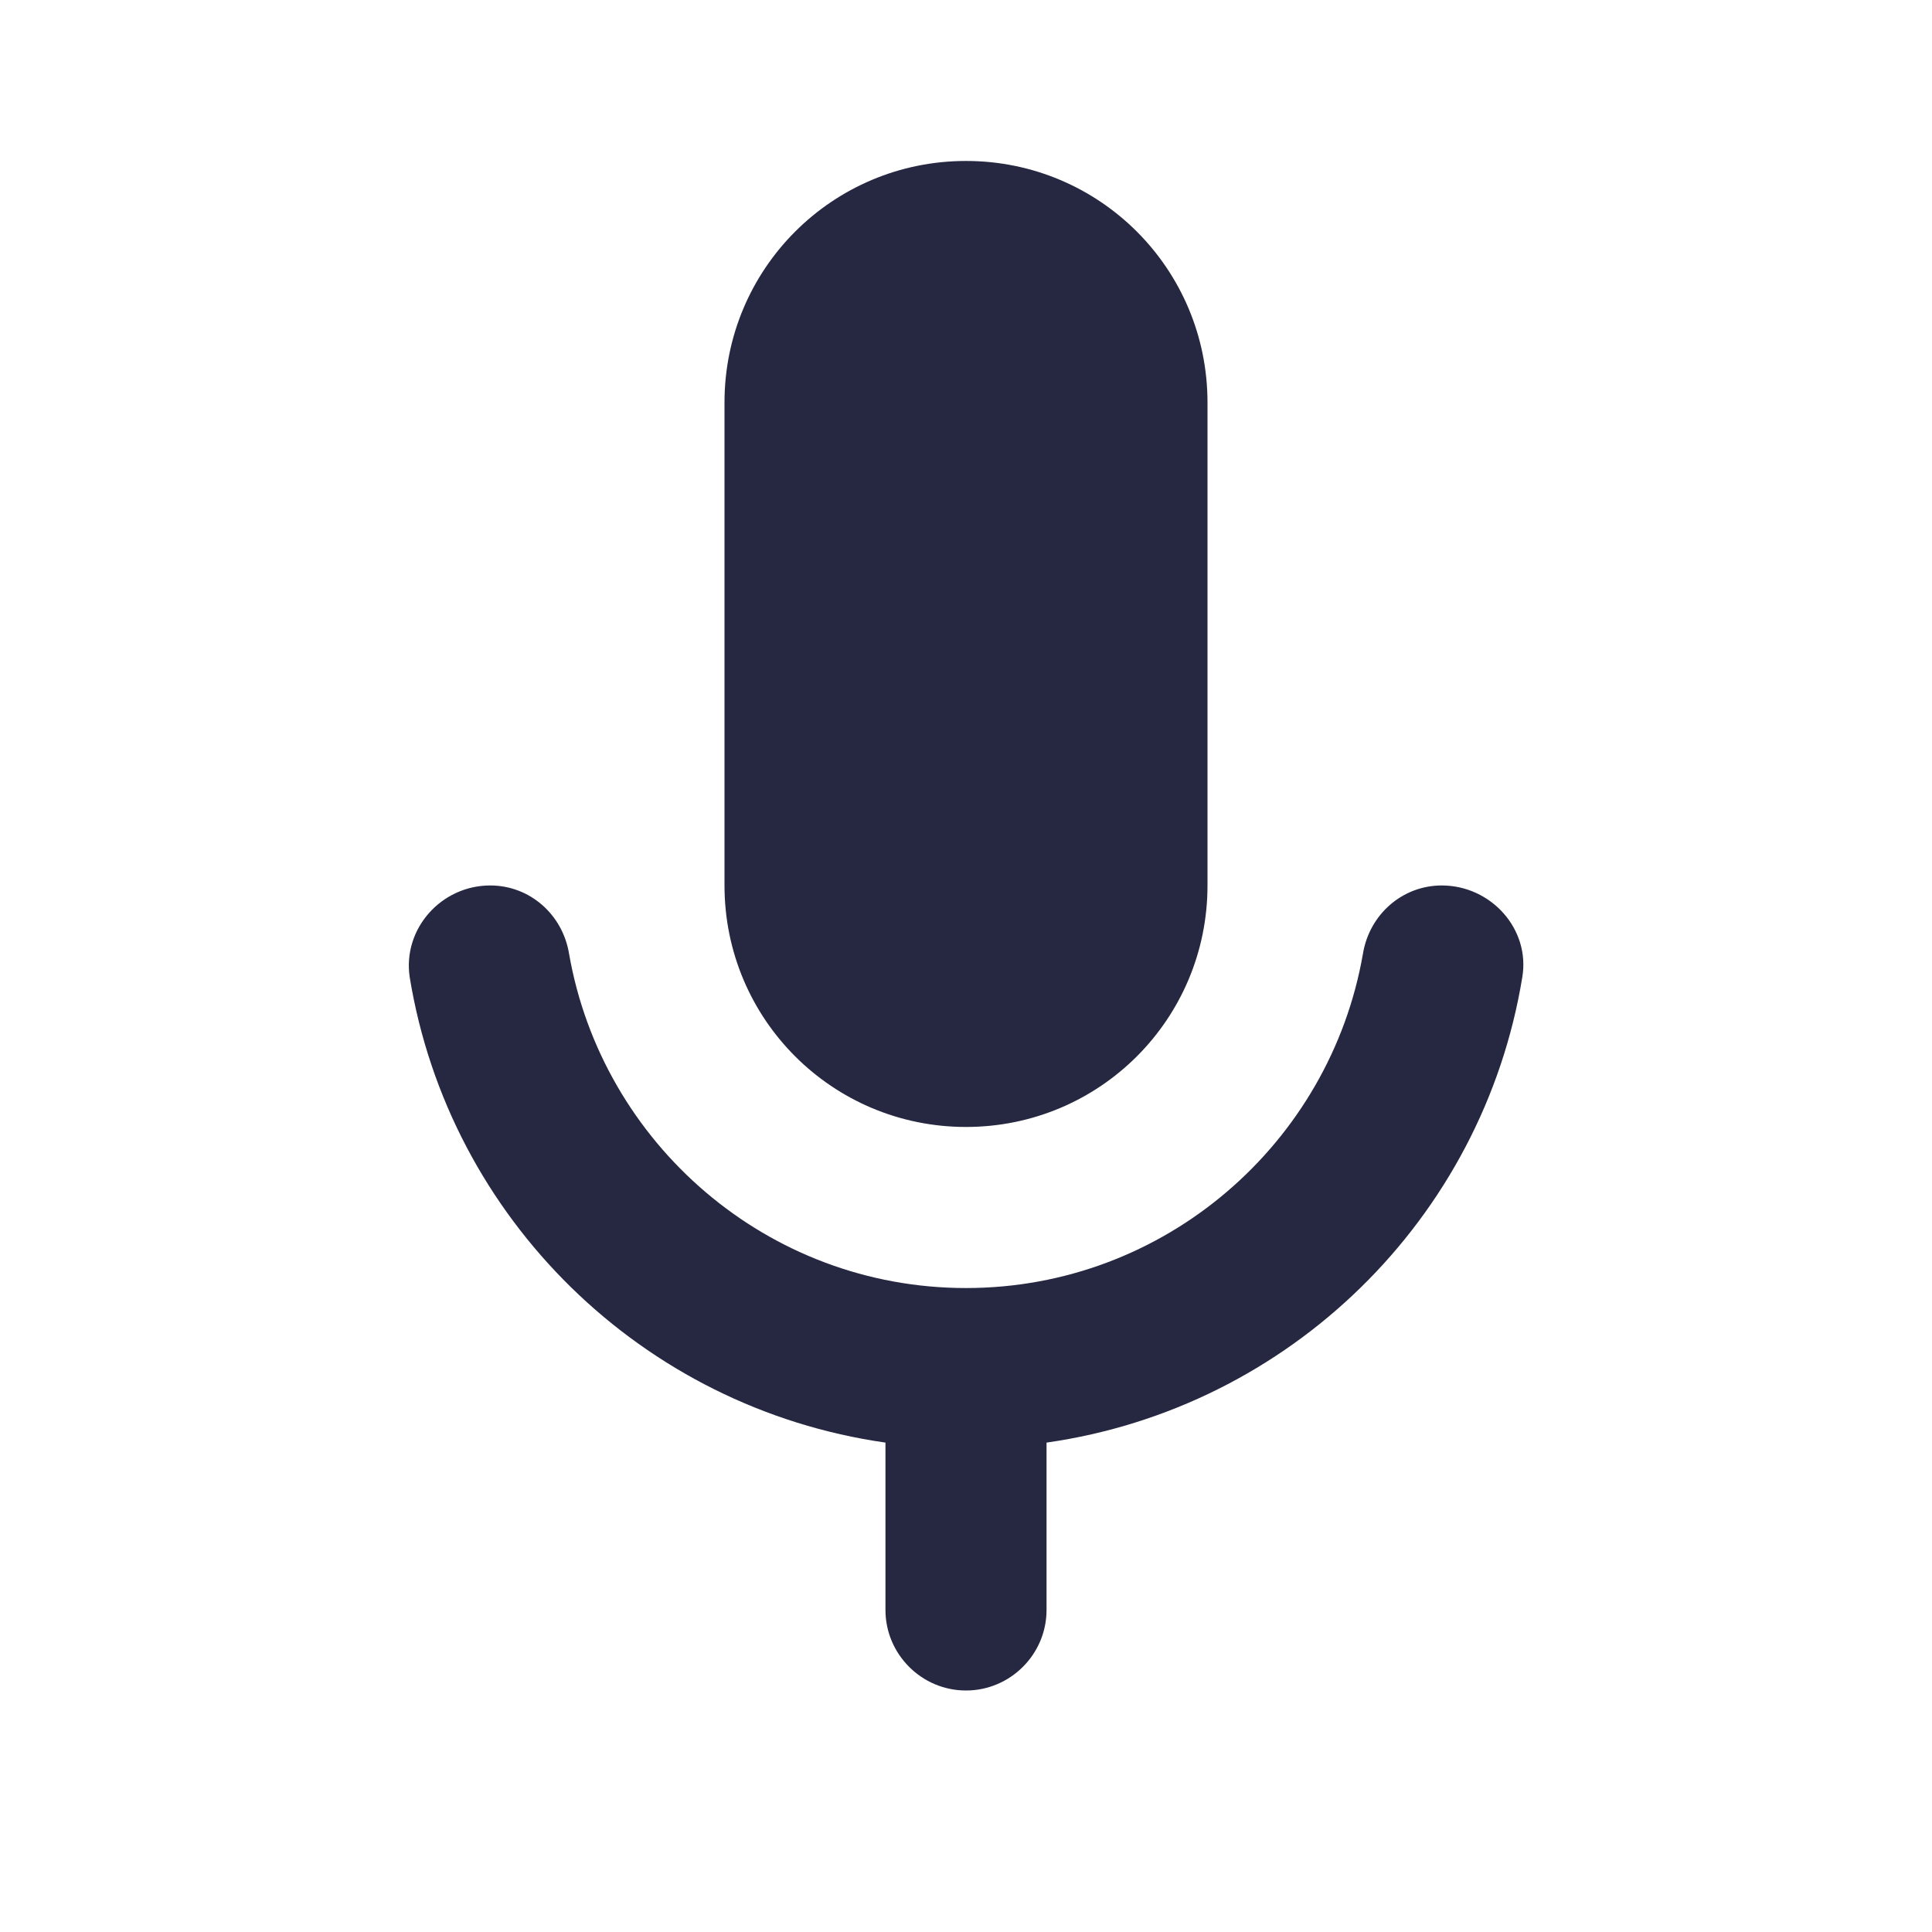 <svg width="16" height="16" viewBox="0 0 16 16" fill="none" xmlns="http://www.w3.org/2000/svg">
<path d="M8 9.333C9.107 9.333 10 8.44 10 7.333V3.333C10 2.227 9.107 1.333 8 1.333C6.893 1.333 6 2.227 6 3.333V7.333C6 8.44 6.893 9.333 8 9.333ZM11.94 7.333C11.614 7.333 11.34 7.573 11.287 7.9C11.014 9.467 9.647 10.667 8 10.667C6.353 10.667 4.987 9.467 4.713 7.9C4.66 7.573 4.387 7.333 4.06 7.333C3.653 7.333 3.333 7.693 3.393 8.093C3.72 10.093 5.32 11.66 7.333 11.947V13.333C7.333 13.7 7.633 14 8 14C8.367 14 8.667 13.7 8.667 13.333V11.947C10.68 11.66 12.28 10.093 12.607 8.093C12.674 7.693 12.347 7.333 11.94 7.333Z" fill="#262842"/>
</svg>
